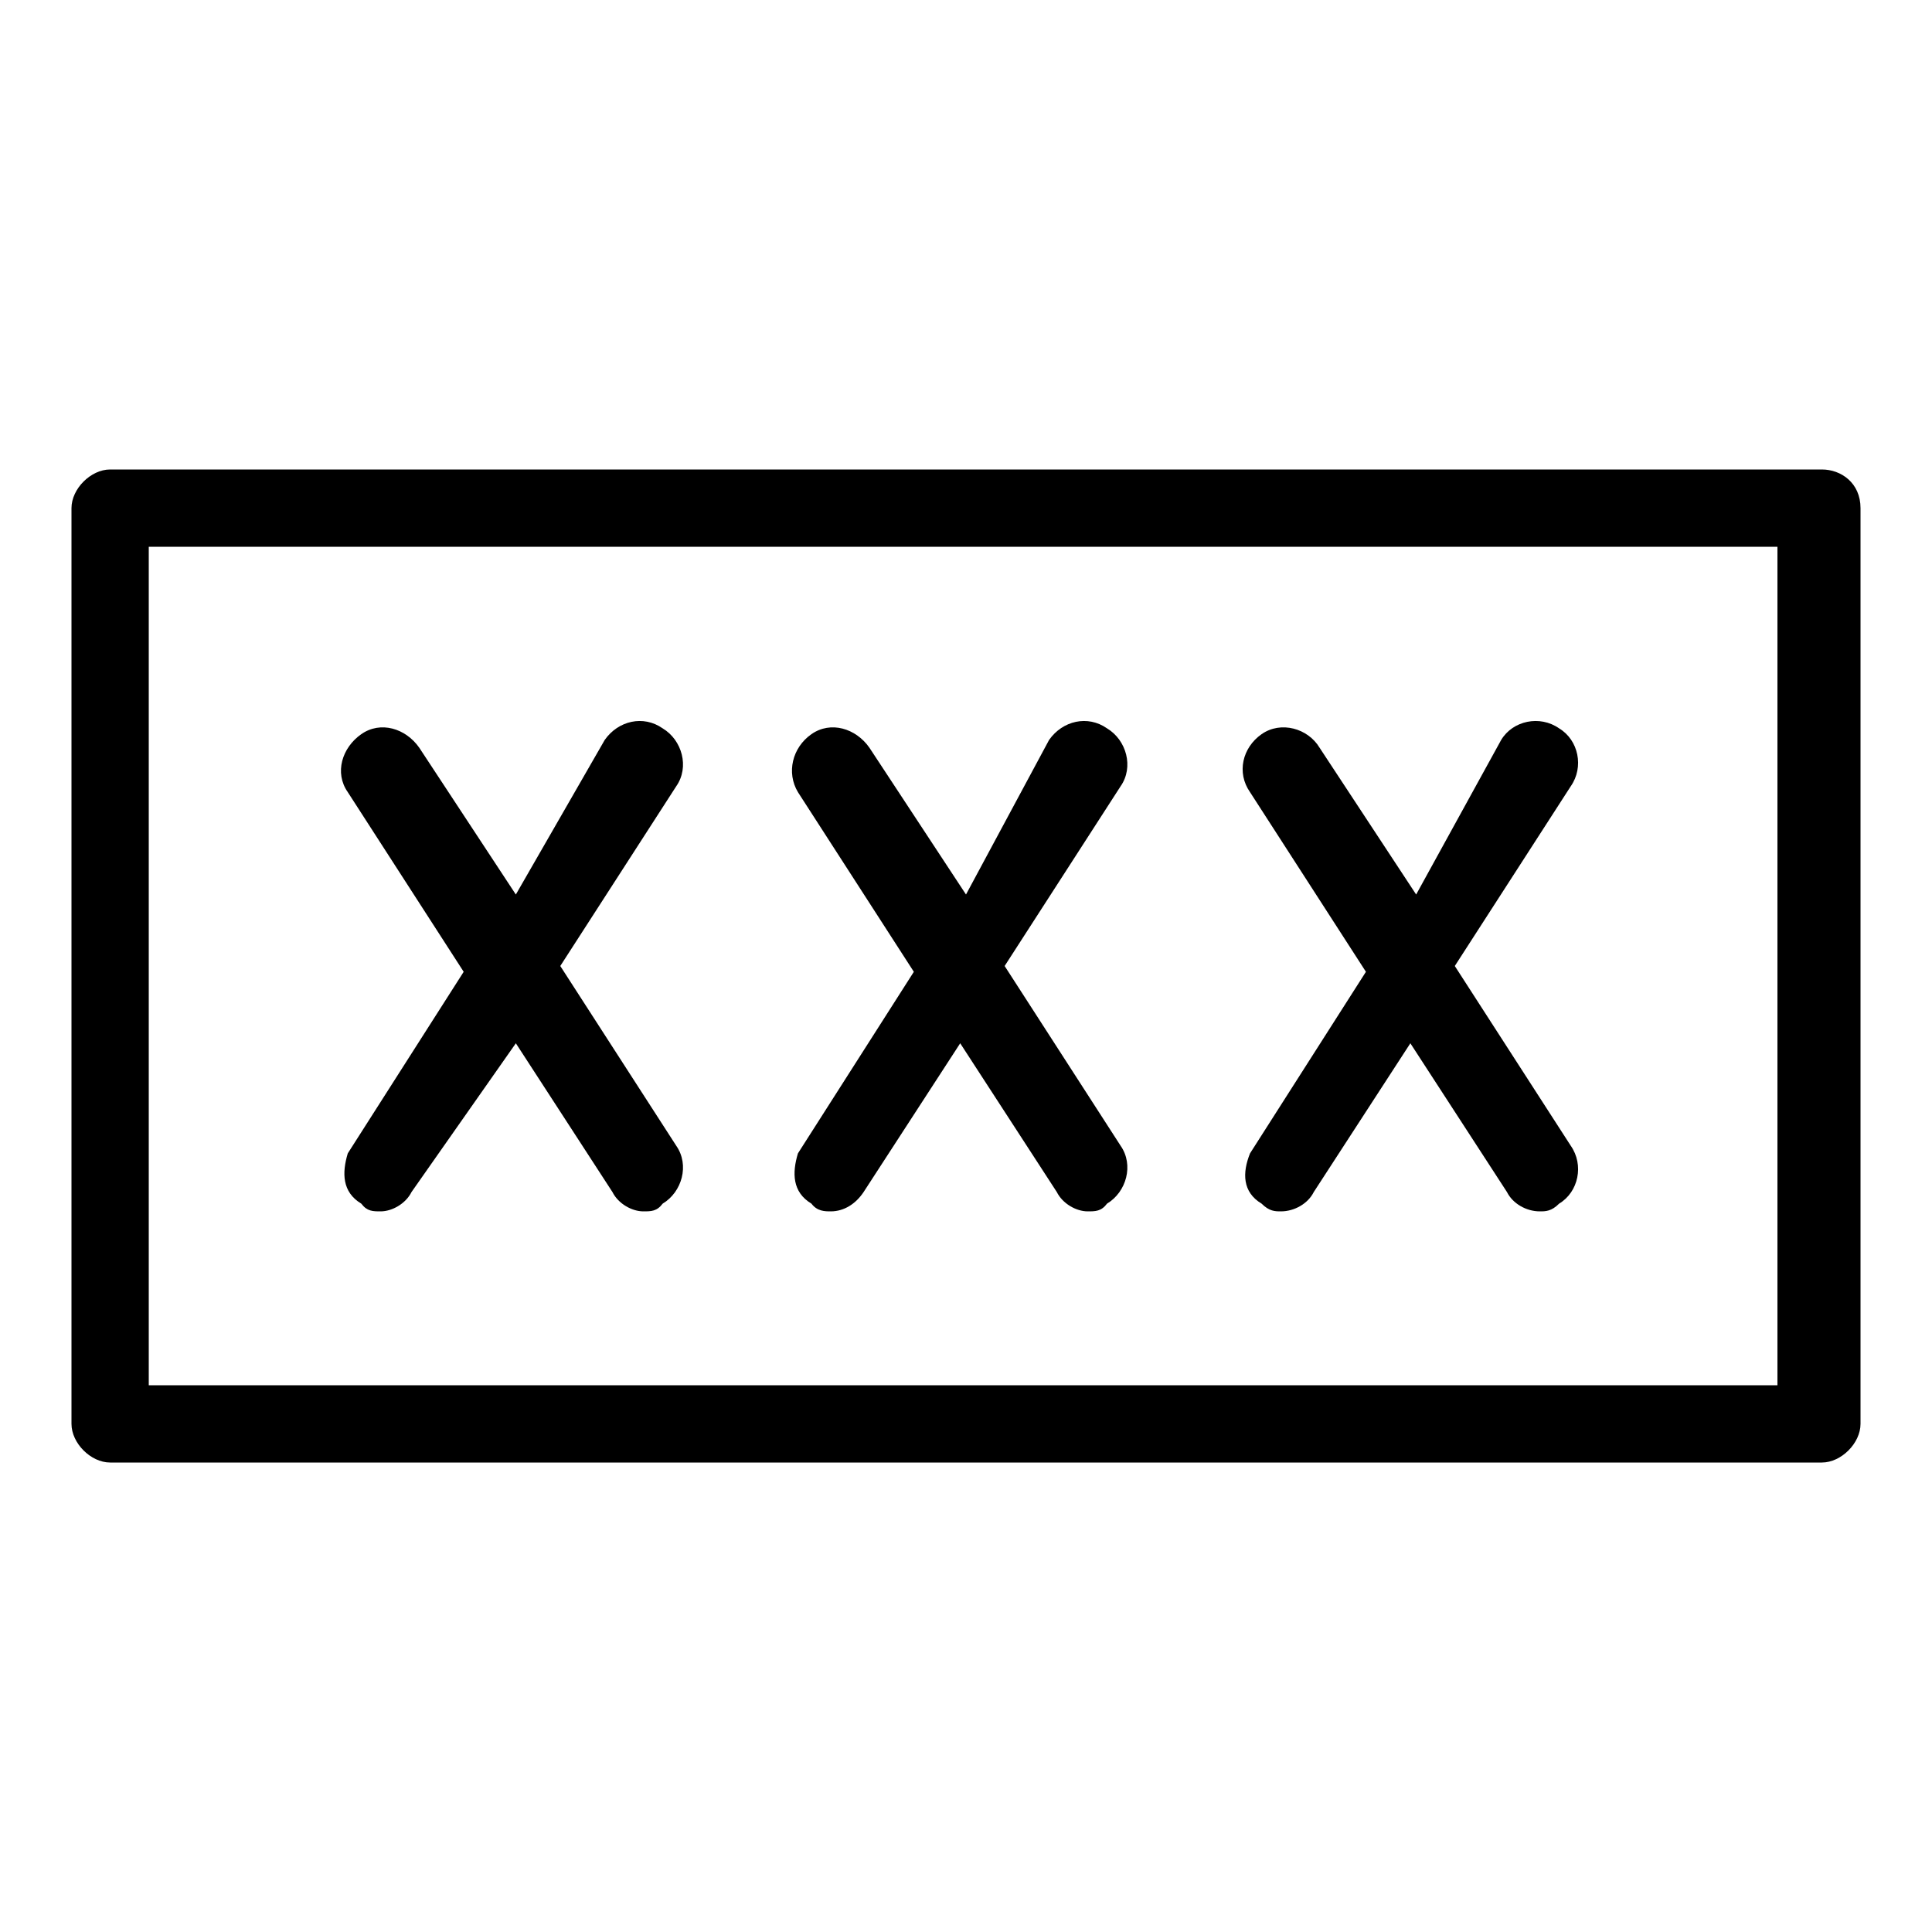 <!-- Generated by IcoMoon.io -->
<svg version="1.1" xmlns="http://www.w3.org/2000/svg" viewBox="0 0 32 32">

<path d="M20.896 19.936c0.128 0.128 0.224 0.128 0.32 0.128 0.224 0 0.448-0.128 0.544-0.32l1.6-2.464 1.6 2.464c0.096 0.192 0.32 0.32 0.544 0.32 0.096 0 0.192 0 0.32-0.128 0.32-0.192 0.416-0.64 0.192-0.96l-1.92-2.976 1.92-2.976c0.224-0.32 0.128-0.768-0.192-0.96-0.32-0.224-0.768-0.128-0.96 0.192l-1.408 2.56-1.6-2.432c-0.192-0.32-0.64-0.448-0.96-0.224s-0.416 0.64-0.192 0.96l1.92 2.976-1.92 3.008c-0.128 0.32-0.128 0.64 0.192 0.832zM13.44 19.936c0.096 0.128 0.224 0.128 0.32 0.128 0.224 0 0.416-0.128 0.544-0.32l1.6-2.464 1.6 2.464c0.096 0.192 0.32 0.32 0.512 0.32 0.128 0 0.224 0 0.32-0.128 0.32-0.192 0.448-0.64 0.224-0.96l-1.92-2.976 1.92-2.976c0.224-0.32 0.096-0.768-0.224-0.96-0.32-0.224-0.736-0.128-0.96 0.192l-1.376 2.56-1.6-2.432c-0.224-0.32-0.64-0.448-0.96-0.224s-0.416 0.64-0.224 0.96l1.92 2.976-1.92 3.008c-0.096 0.32-0.096 0.64 0.224 0.832zM5.984 19.936c0.096 0.128 0.192 0.128 0.32 0.128 0.192 0 0.416-0.128 0.512-0.32l1.728-2.464 1.6 2.464c0.096 0.192 0.32 0.32 0.512 0.32 0.128 0 0.224 0 0.32-0.128 0.32-0.192 0.448-0.64 0.224-0.96l-1.92-2.976 1.92-2.976c0.224-0.32 0.096-0.768-0.224-0.96-0.32-0.224-0.736-0.128-0.96 0.192l-1.472 2.56-1.6-2.432c-0.224-0.32-0.64-0.448-0.96-0.224s-0.448 0.64-0.224 0.96l1.92 2.976-1.92 3.008c-0.096 0.32-0.096 0.64 0.224 0.832zM30.176 7.776h-28.352c-0.32 0-0.64 0.32-0.64 0.64v15.168c0 0.32 0.32 0.64 0.64 0.64h28.352c0.32 0 0.64-0.32 0.64-0.64v-15.168c0-0.416-0.32-0.64-0.64-0.64zM29.536 22.944h-27.072v-13.888h26.976v13.888z"></path>
</svg>
